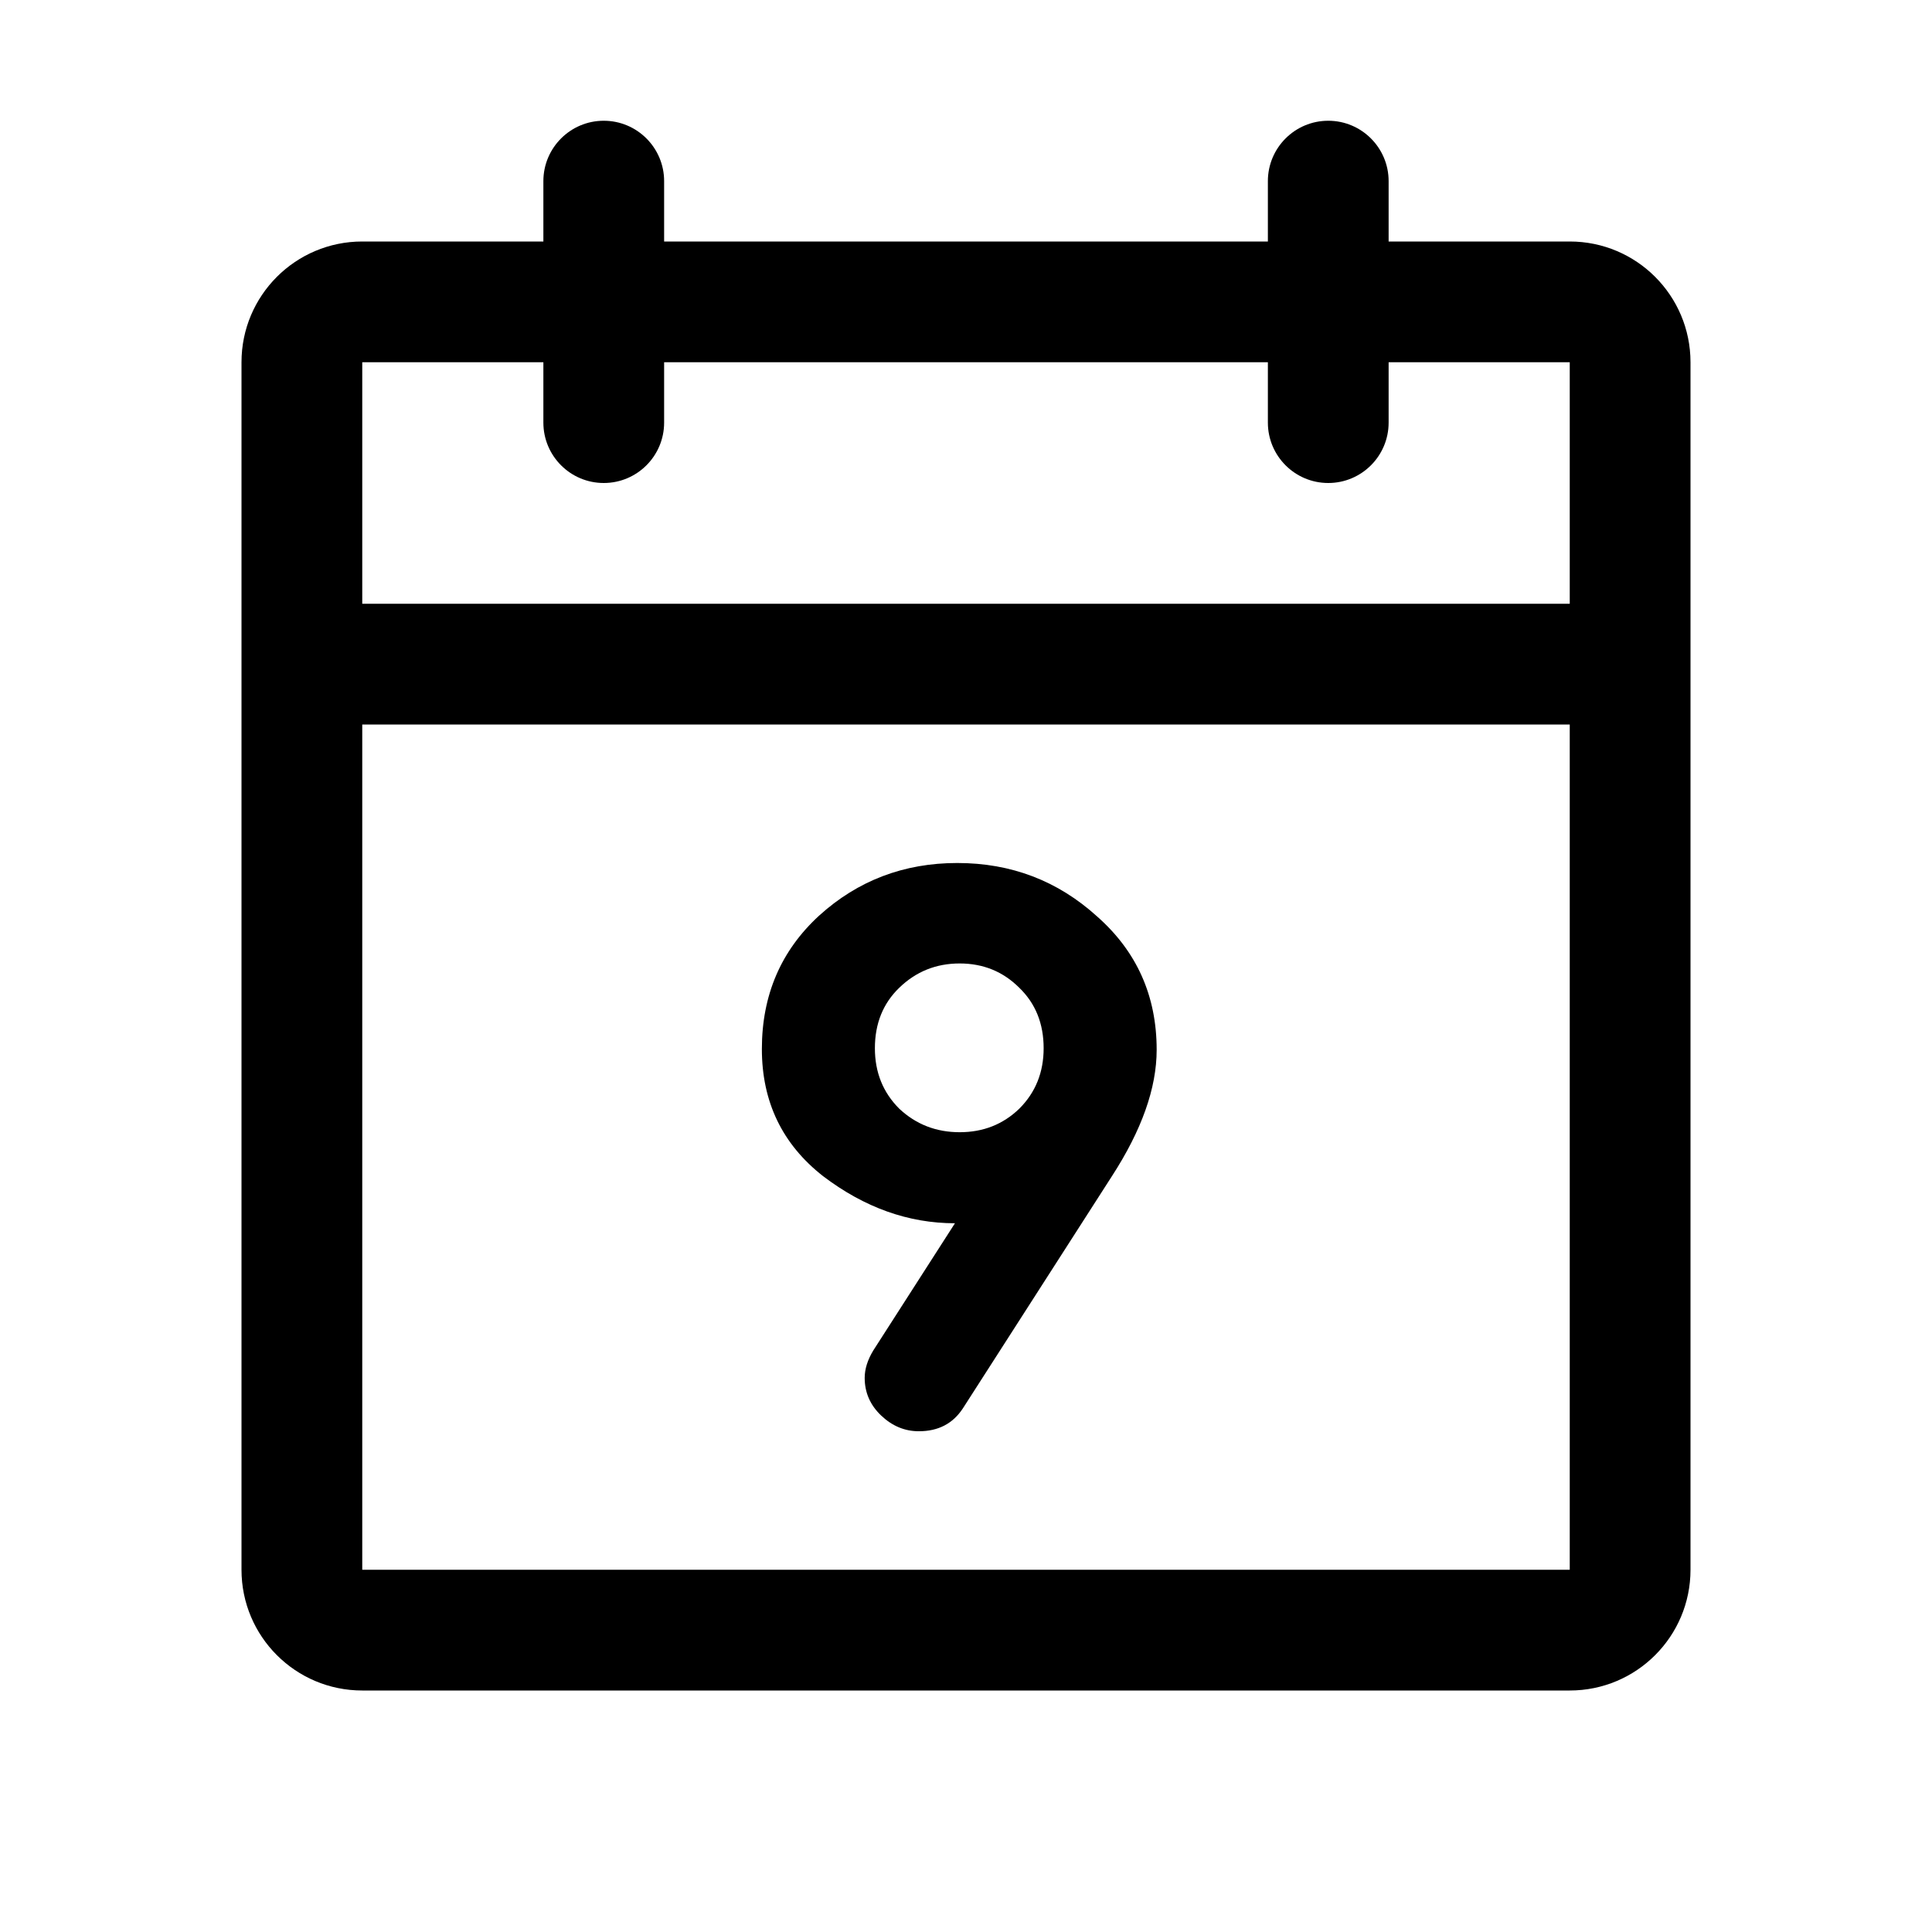 <svg width="32" height="32" viewBox="0 0 32 32" fill="none" xmlns="http://www.w3.org/2000/svg">
<path fill-rule="evenodd" clip-rule="evenodd" d="M10 2C10.552 2 11 2.448 11 3V4H21V3C21 2.448 21.448 2 22 2C22.552 2 23 2.448 23 3V4H26C27.105 4 28 4.895 28 6V26C28 27.105 27.105 28 26 28H6C4.895 28 4 27.105 4 26V6C4 4.895 4.895 4 6 4H9V3C9 2.448 9.448 2 10 2ZM9 6H6V10H26V6H23V7C23 7.552 22.552 8 22 8C21.448 8 21 7.552 21 7V6H11V7C11 7.552 10.552 8 10 8C9.448 8 9 7.552 9 7V6ZM26 12H6V26H26V12Z" fill="black"/>
<path d="M12.619 17.375C12.619 16.482 12.935 15.746 13.568 15.165C14.209 14.584 14.972 14.294 15.856 14.294C16.749 14.294 17.52 14.589 18.17 15.178C18.829 15.759 19.158 16.495 19.158 17.388C19.158 18.021 18.911 18.718 18.417 19.481L15.947 23.329C15.782 23.58 15.54 23.706 15.219 23.706C14.985 23.706 14.777 23.619 14.595 23.446C14.413 23.273 14.322 23.065 14.322 22.822C14.322 22.675 14.37 22.523 14.465 22.367L15.817 20.261C15.046 20.261 14.318 20.001 13.633 19.481C12.957 18.952 12.619 18.25 12.619 17.375ZM14.491 17.362C14.491 17.761 14.625 18.094 14.894 18.363C15.171 18.623 15.505 18.753 15.895 18.753C16.285 18.753 16.614 18.623 16.883 18.363C17.152 18.094 17.286 17.761 17.286 17.362C17.286 16.955 17.152 16.621 16.883 16.361C16.614 16.092 16.285 15.958 15.895 15.958C15.505 15.958 15.171 16.092 14.894 16.361C14.625 16.621 14.491 16.955 14.491 17.362Z" fill="black"/>
</svg>
